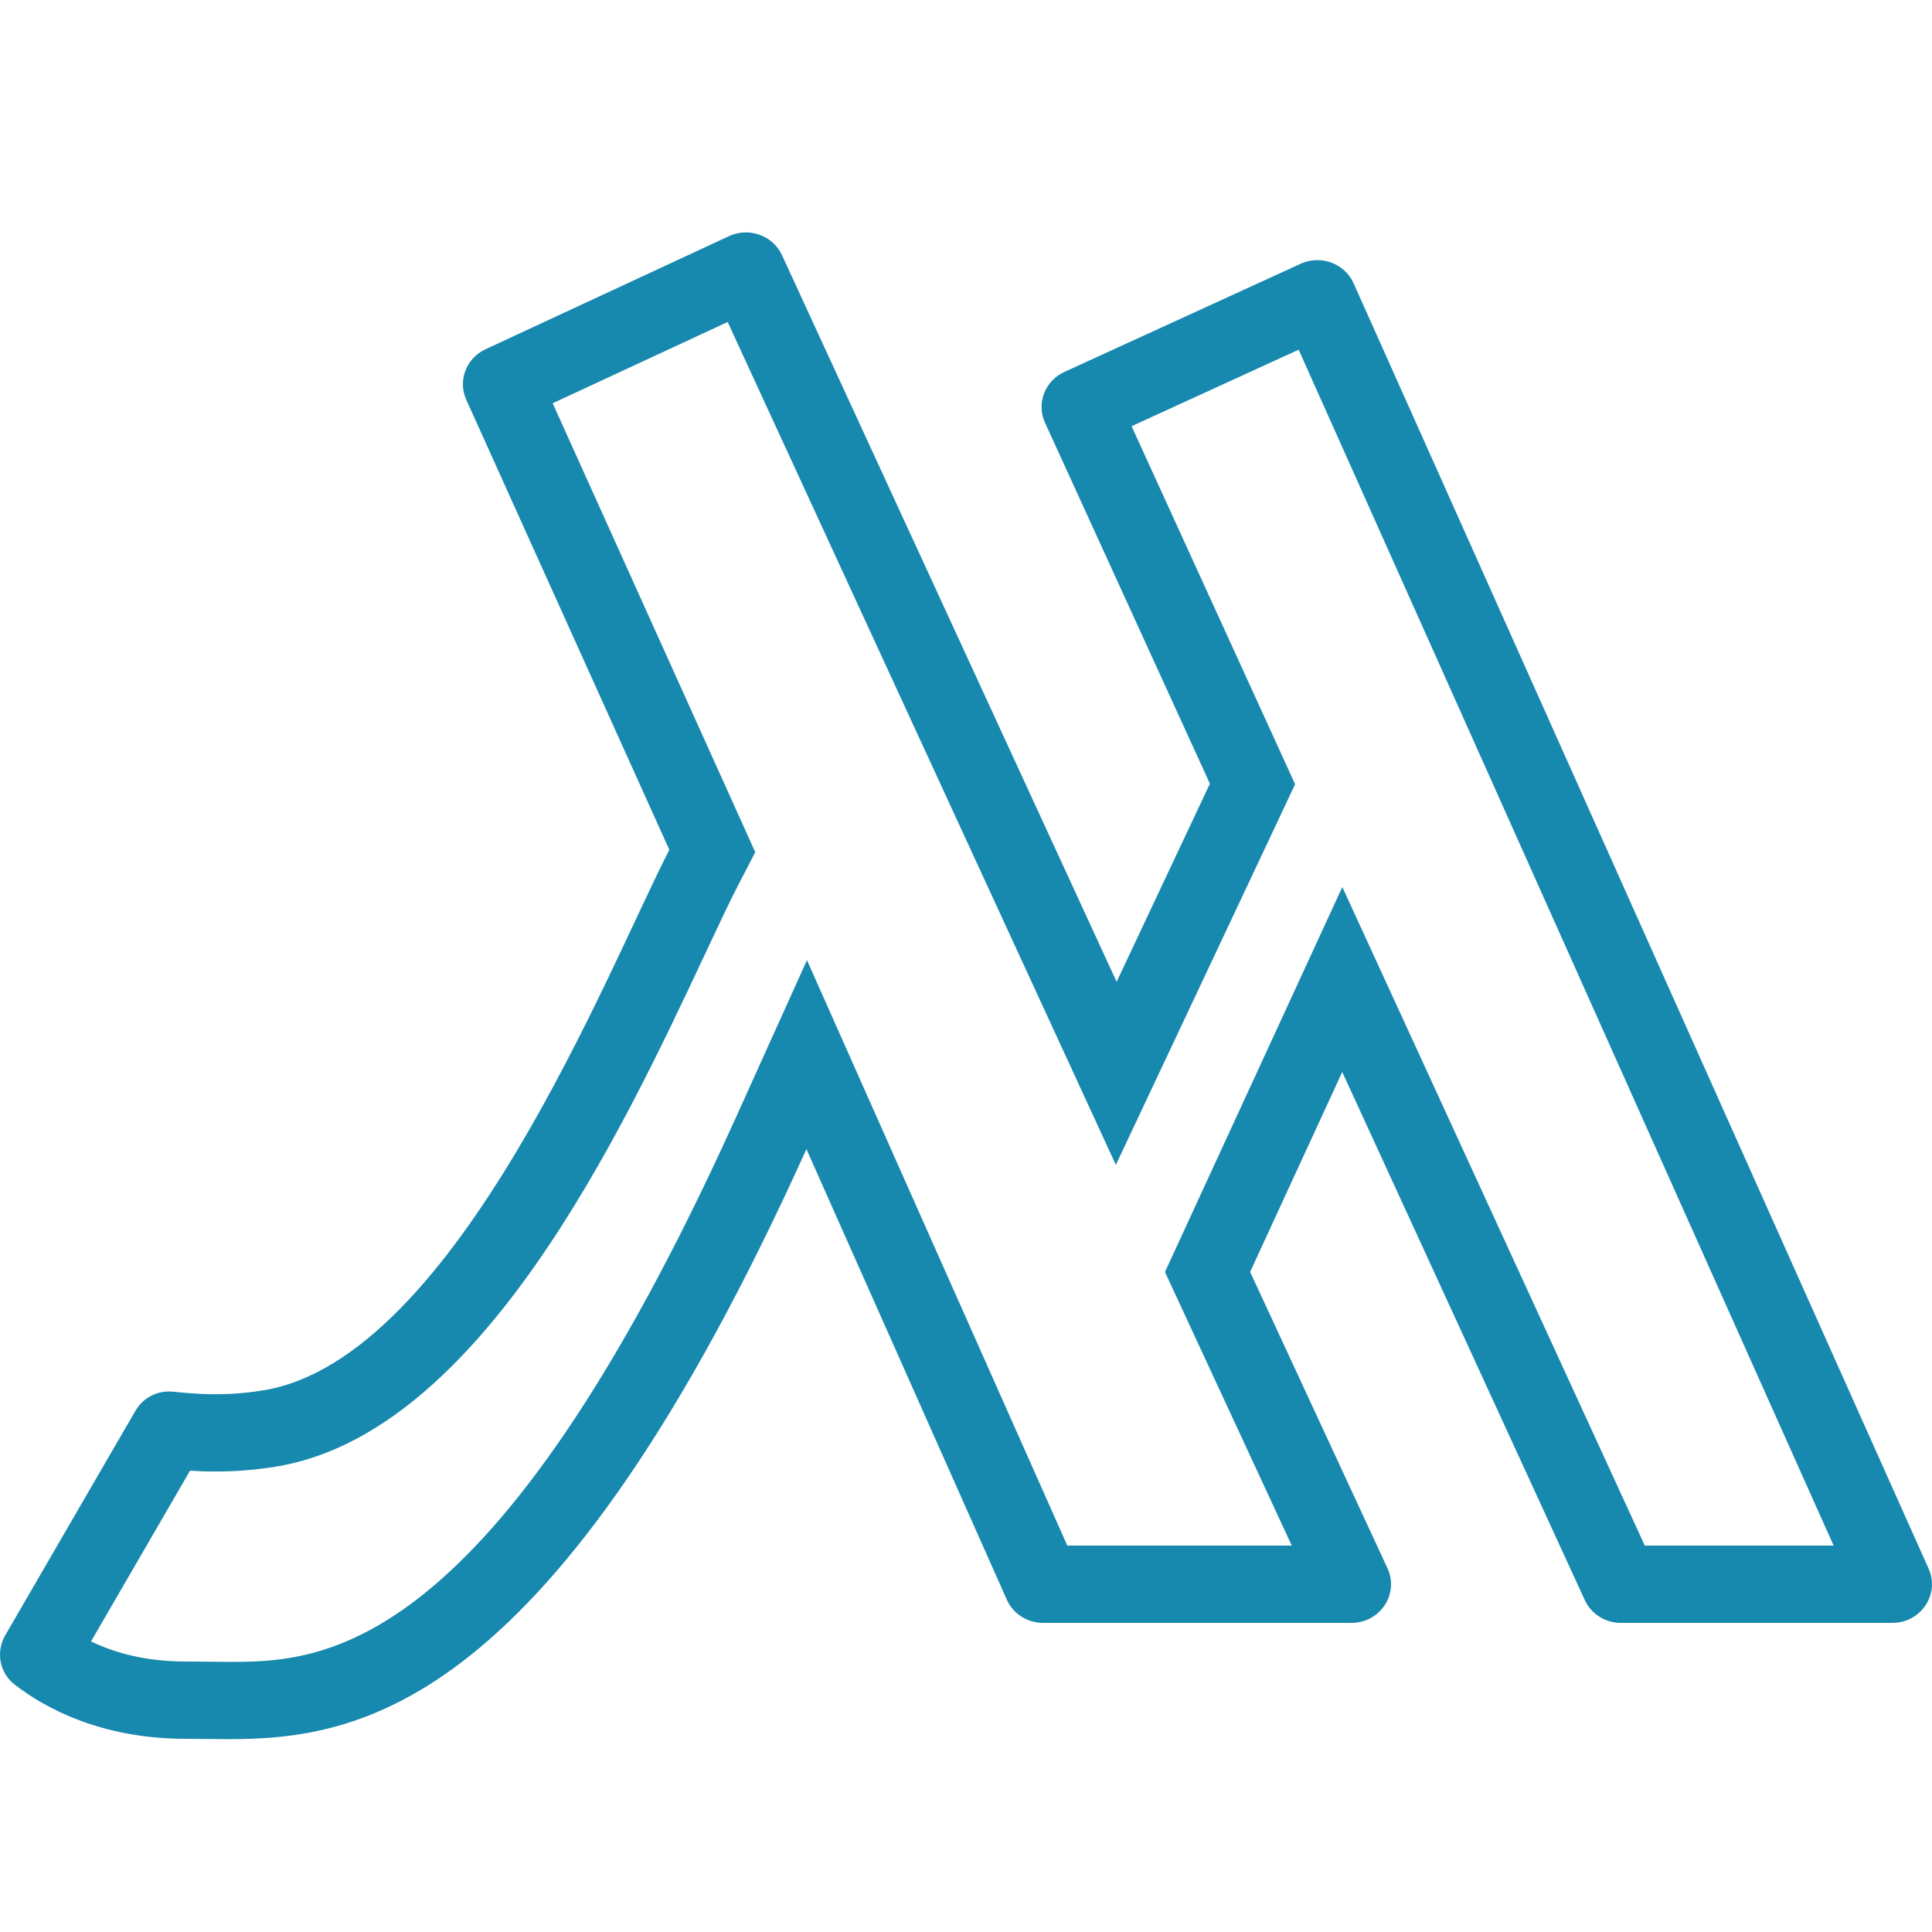 <svg fill="#1788ae" xmlns="http://www.w3.org/2000/svg" viewBox="0 0 50 50" width="70px" height="70px">
                <path
                d="M18.832,8.333l8.25,17.913l1.796,3.901l1.83-3.885l2.414-5.127l0.395-0.839l-0.385-0.844l-3.847-8.422l4.324-1.98L47.454,40	h-4.887l-6.013-13.093l-1.815-3.951l-1.819,3.949l-2.384,5.175l-0.387,0.839l0.389,0.839L33.431,40h-5.809l-4.925-11.074	l-1.813-4.077l-1.837,4.067C12.682,43.009,8.266,43.009,5.893,43.009c-0.188,0-0.371-0.002-0.549-0.005	C5.16,43.002,4.98,43,4.806,43c-1.053,0-1.858-0.233-2.45-0.521l2.562-4.418c0.197,0.013,0.419,0.022,0.662,0.022	c0.52,0,1.027-0.041,1.549-0.125c5.295-0.854,8.954-8.655,11.14-13.316c0.33-0.703,0.615-1.31,0.83-1.726l0.447-0.861l-0.399-0.884	l-4.844-10.735L18.832,8.333 M19.304,6.015c-0.147,0-0.297,0.031-0.439,0.097l-6.301,2.927c-0.5,0.232-0.72,0.811-0.497,1.306	l5.256,11.649c-1.54,2.966-5.5,13.181-10.514,13.989c-0.465,0.075-0.875,0.1-1.231,0.1c-0.458,0-0.828-0.041-1.117-0.067	C4.431,36.013,4.4,36.012,4.37,36.012c-0.359,0-0.688,0.191-0.868,0.504l-3.366,5.805c-0.247,0.426-0.151,0.97,0.24,1.273	C1.135,44.183,2.587,45,4.806,45c0.342,0,0.704,0.009,1.088,0.009c3.395,0,8.413-0.737,14.976-15.27l5.188,11.664	C26.221,41.766,26.588,42,26.994,42h7.982c0.743,0,1.238-0.749,0.933-1.411l-3.556-7.672l2.384-5.175l6.277,13.667	C41.178,41.768,41.544,42,41.947,42h7.028c0.738,0,1.233-0.74,0.938-1.401L35.031,7.332c-0.168-0.376-0.545-0.6-0.938-0.6	c-0.145,0-0.293,0.03-0.434,0.095l-6.114,2.799c-0.506,0.232-0.728,0.816-0.5,1.314l4.267,9.342l-2.414,5.127L20.238,6.604	C20.067,6.234,19.694,6.015,19.304,6.015L19.304,6.015z" />
</svg>